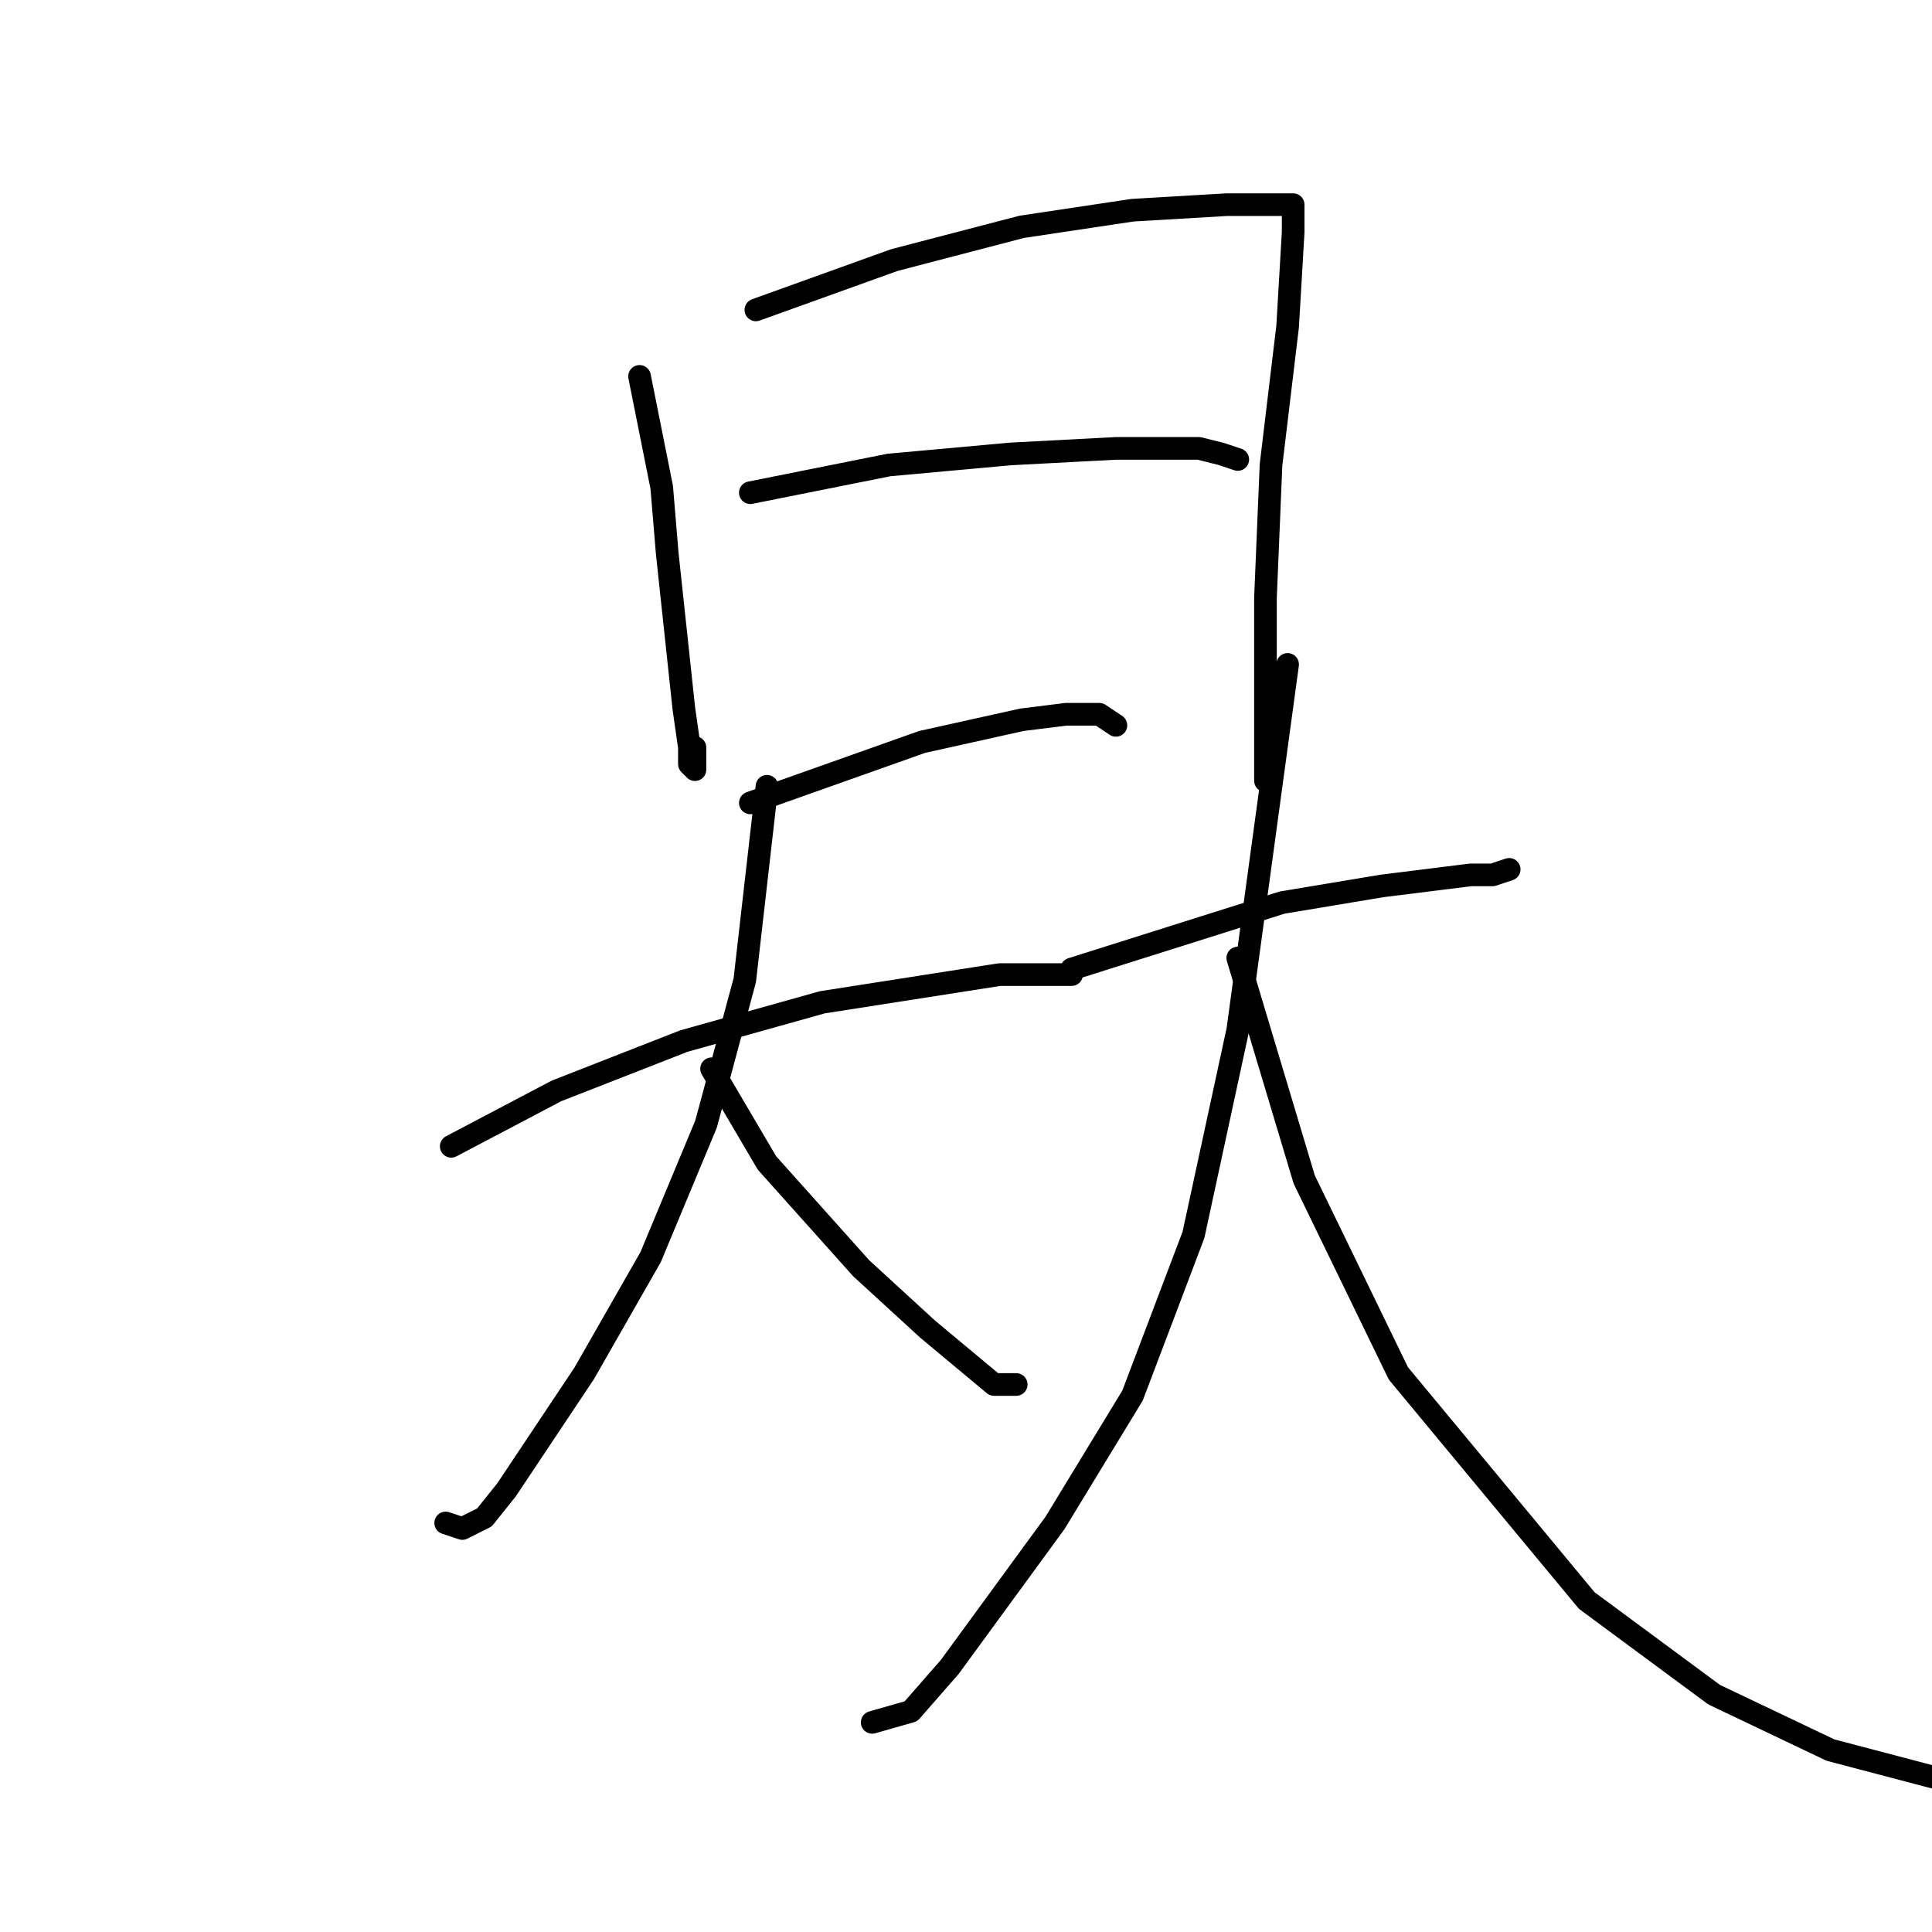 <?xml version="1.0" standalone="no"?>
    <svg width="256" height="256" xmlns="http://www.w3.org/2000/svg" version="1.1">
    <polyline stroke="black" stroke-width="3" stroke-linecap="round" fill="transparent" stroke-linejoin="round" points="84.744 49.873 87.68 64.552 88.414 73.359 90.616 93.91 91.35 99.047 91.35 101.249 92.084 101.983 92.084 99.047 92.084 99.047 " />
        <polyline stroke="black" stroke-width="3" stroke-linecap="round" fill="transparent" stroke-linejoin="round" points="100.157 41.065 118.506 34.46 135.387 30.056 150.066 27.854 162.543 27.12 166.213 27.12 169.882 27.12 171.35 27.12 171.35 28.588 171.35 30.79 170.616 43.267 168.415 61.616 167.681 79.231 167.681 97.58 167.681 103.451 167.681 103.451 " />
        <polyline stroke="black" stroke-width="3" stroke-linecap="round" fill="transparent" stroke-linejoin="round" points="99.423 65.286 117.772 61.616 133.919 60.148 147.864 59.414 158.873 59.414 161.809 60.148 164.011 60.882 164.011 60.882 " />
        <polyline stroke="black" stroke-width="3" stroke-linecap="round" fill="transparent" stroke-linejoin="round" points="99.423 106.387 122.176 98.313 135.387 95.378 141.258 94.644 145.662 94.644 147.864 96.112 147.864 96.112 " />
        <polyline stroke="black" stroke-width="3" stroke-linecap="round" fill="transparent" stroke-linejoin="round" points="59.79 151.892 73.735 144.552 90.616 137.947 108.964 132.809 132.451 129.139 139.79 129.139 141.992 129.139 141.992 129.139 " />
        <polyline stroke="black" stroke-width="3" stroke-linecap="round" fill="transparent" stroke-linejoin="round" points="101.625 104.185 98.689 129.873 93.552 148.956 86.212 166.571 77.405 181.984 67.129 197.397 64.193 201.067 61.258 202.535 59.056 201.801 59.056 201.801 " />
        <polyline stroke="black" stroke-width="3" stroke-linecap="round" fill="transparent" stroke-linejoin="round" points="94.285 141.617 101.625 154.094 114.102 168.039 122.91 176.112 127.313 179.782 131.717 183.452 134.653 183.452 134.653 183.452 " />
        <polyline stroke="black" stroke-width="3" stroke-linecap="round" fill="transparent" stroke-linejoin="round" points="141.992 128.406 169.882 119.598 183.094 117.396 194.837 115.928 197.773 115.928 199.974 115.194 199.974 115.194 " />
        <polyline stroke="black" stroke-width="3" stroke-linecap="round" fill="transparent" stroke-linejoin="round" points="170.616 88.038 164.011 136.479 158.139 163.635 150.066 184.92 139.79 201.801 125.845 220.883 120.708 226.755 115.57 228.223 115.57 228.223 " />
        <polyline stroke="black" stroke-width="3" stroke-linecap="round" fill="transparent" stroke-linejoin="round" points="164.011 126.938 172.818 156.296 185.295 181.984 210.25 212.076 227.131 224.553 242.544 231.893 256.489 235.562 256.489 235.562 " />
        </svg>